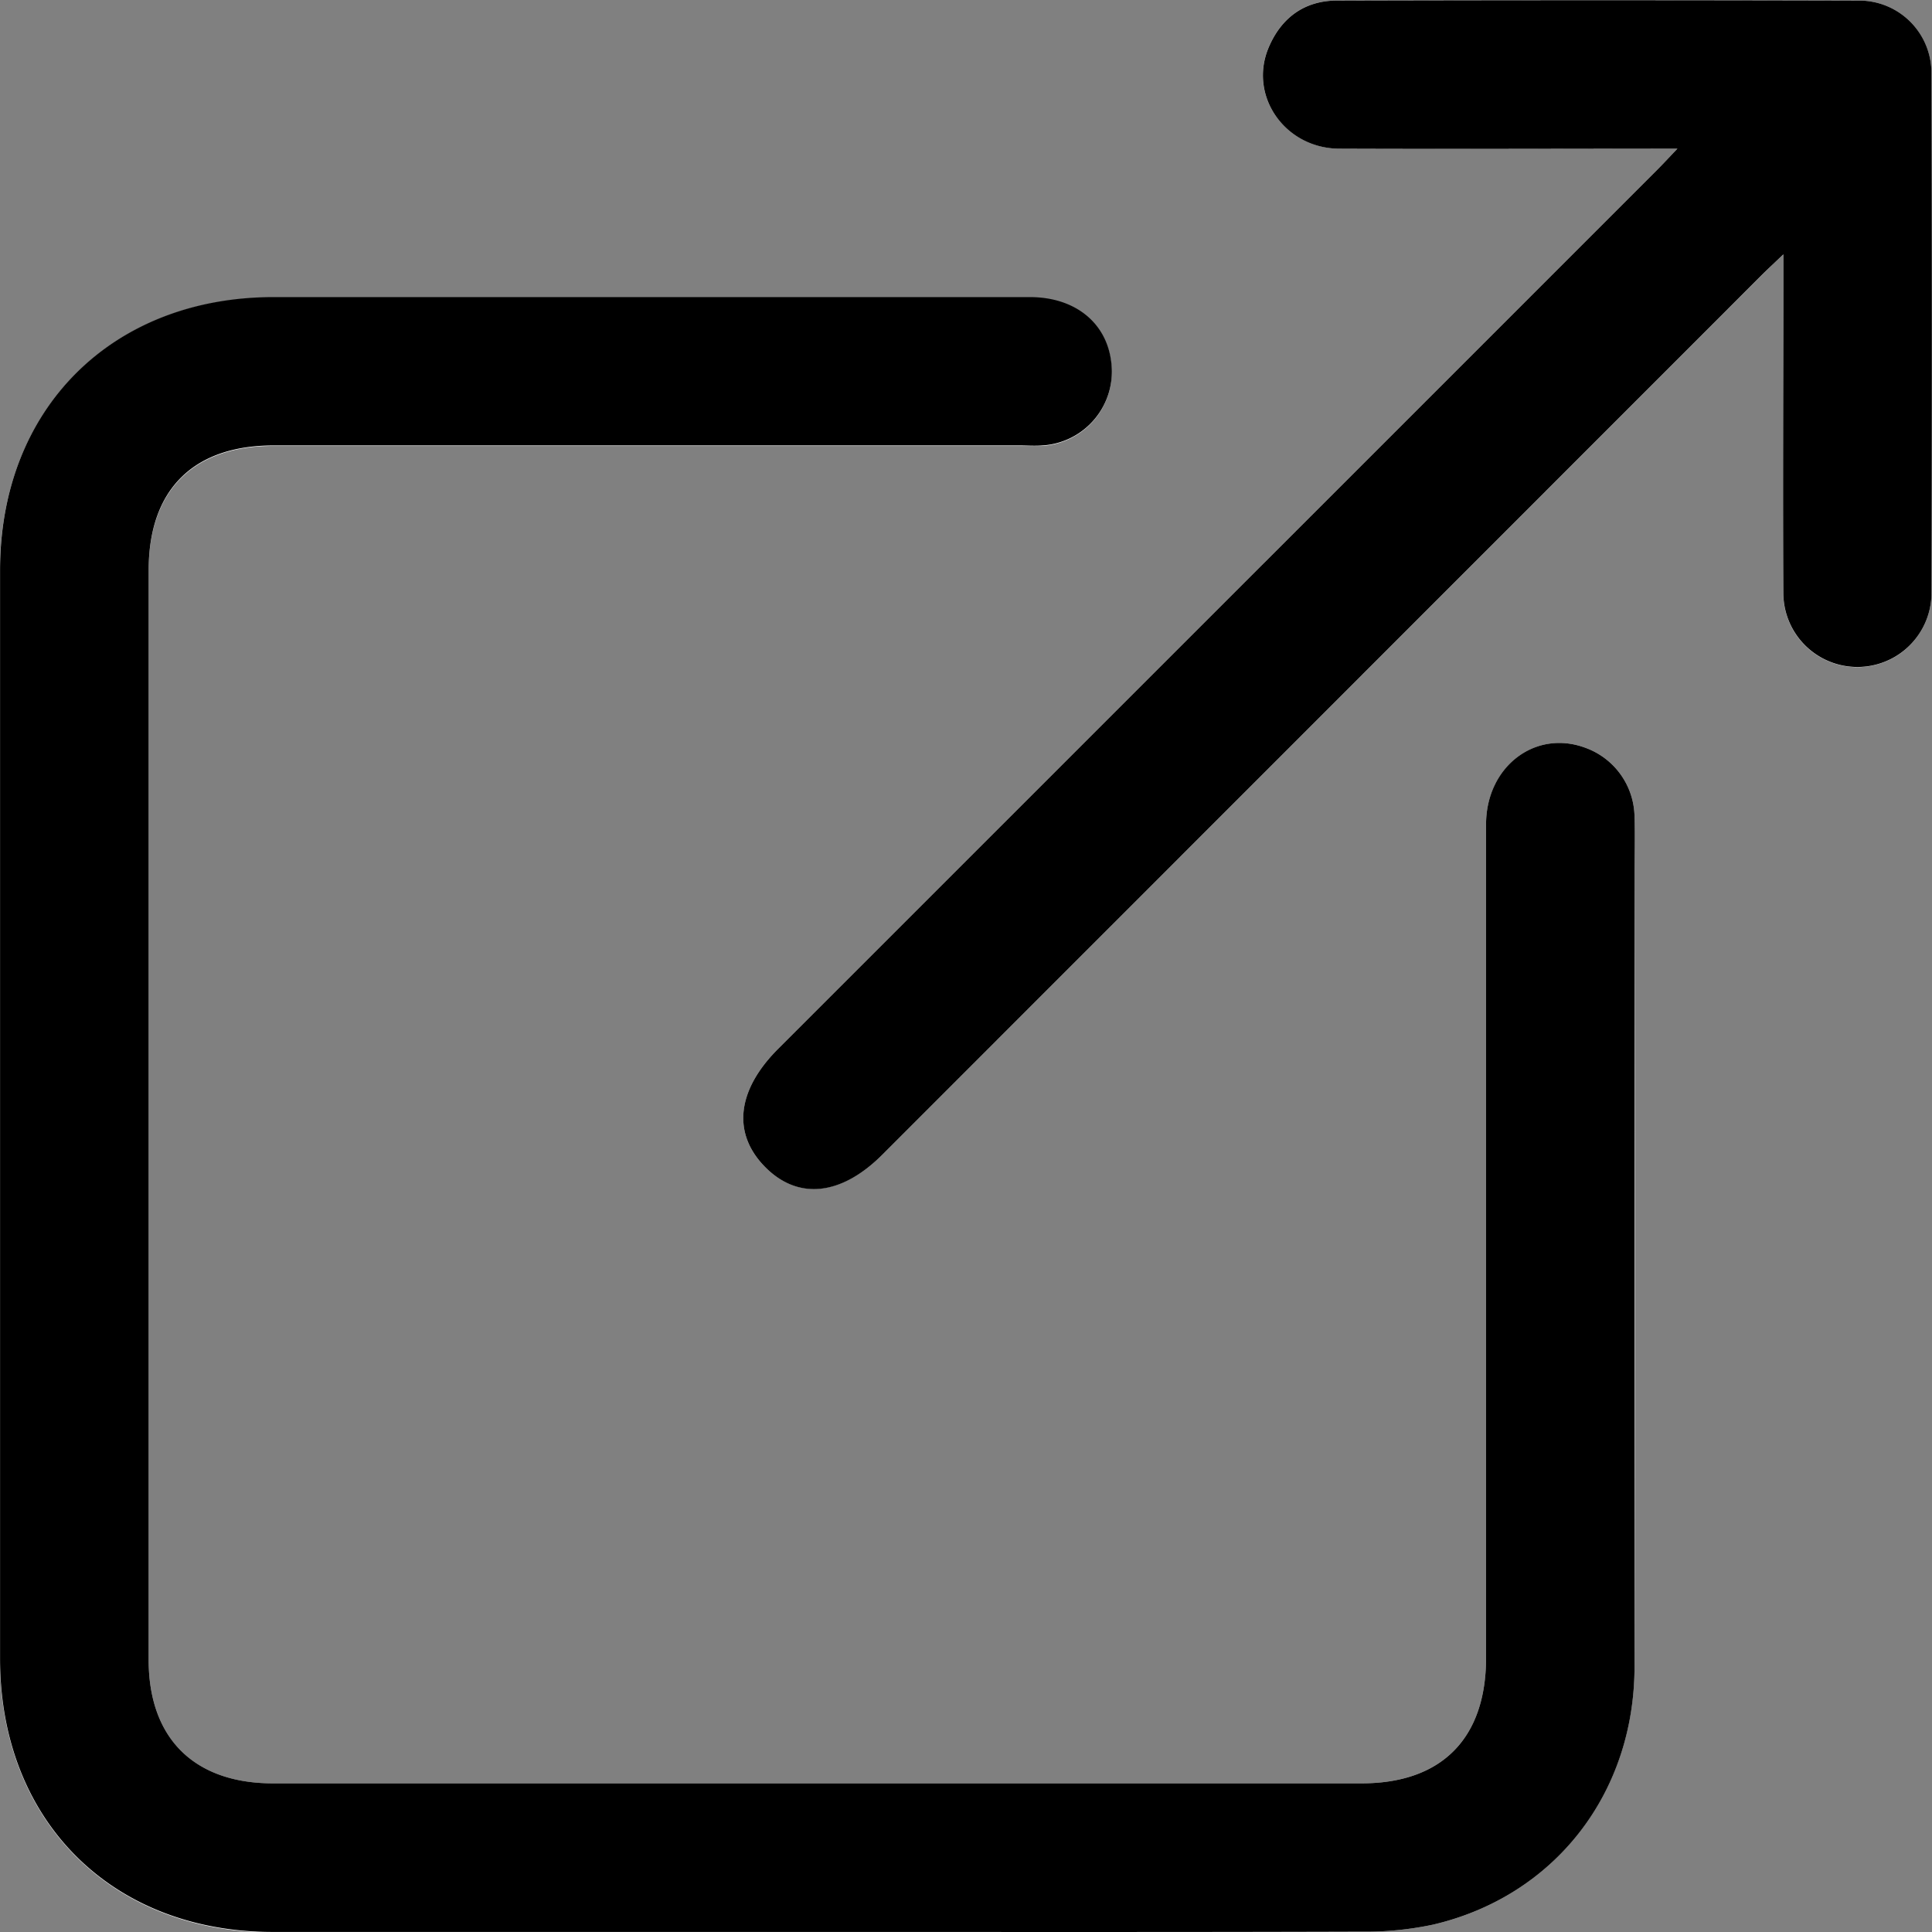 <svg id="Layer_1" data-name="Layer 1" xmlns="http://www.w3.org/2000/svg" viewBox="0 0 311.42 311.42"><rect x="0" y="0" width="311.42" height="311.42" fill="#808080" stroke="none"/><defs><style>.cls-1{fill:#fff;}</style></defs><path class="cls-1" d="M476.57,655.32c29.19,0,58.38,0,87.57-.05a52,52,0,0,0,11.49-1.12c19.57-4.56,32.48-21.1,32.51-41.63q.11-63.63,0-127.24c0-3.24.07-6.49,0-9.73a12,12,0,0,0-8-11.13c-8-2.95-15.92,3.11-15.93,12.37q0,67.17,0,134.35c0,13-7.17,20.22-20.07,20.23H388.63c-12.69,0-20-7.29-20-19.92V435.93c0-13,7.18-20.14,20.14-20.14H508.9c1.25,0,2.5,0,3.74,0a11.92,11.92,0,0,0,11.15-13.3c-.7-6.43-5.82-10.6-13.13-10.61q-61,0-122,0c-26,0-44,18-44,44q0,87.77,0,175.52c0,26,18,44,43.94,44Q432.6,655.35,476.57,655.32ZM615.05,367.88c-1.55,1.63-2.46,2.61-3.41,3.56L470.07,513c-6.63,6.63-7.4,13.64-2.09,19s12.31,4.61,18.95-2L628.52,388.39c1-1,2-1.95,3.6-3.45v5c0,16.59-.06,33.18,0,49.78a11.94,11.94,0,0,0,23.87.23q.13-42.1,0-84.21A11.65,11.65,0,0,0,644.34,344q-42.11-.15-84.21,0c-5.26,0-9,2.84-11,7.63-3.24,7.78,2.68,16.21,11.5,16.25C578.46,368,596.29,367.88,615.05,367.88Z" transform="translate(-344.67 -343.91)"/><path d="M476.57,655.32q-44,0-87.95,0c-26,0-43.93-18-43.94-44q0-87.77,0-175.52c0-26,18-43.95,44-44q61,0,122,0c7.31,0,12.43,4.18,13.13,10.61a11.92,11.92,0,0,1-11.15,13.3c-1.24.09-2.49,0-3.74,0H388.77c-13,0-20.14,7.17-20.14,20.14V611.45c0,12.63,7.31,19.91,20,19.92H564.14c12.9,0,20.07-7.23,20.07-20.23q0-67.17,0-134.35c0-9.26,7.88-15.32,15.93-12.37a12,12,0,0,1,8,11.13c.09,3.24,0,6.49,0,9.73q0,63.62,0,127.24c0,20.53-12.94,37.07-32.51,41.63a52,52,0,0,1-11.49,1.12C535,655.36,505.76,655.32,476.57,655.32Z" transform="translate(-344.67 -343.91)"/><path d="M615.05,367.88c-18.76,0-36.59.07-54.41,0-8.82,0-14.74-8.47-11.5-16.25,2-4.79,5.73-7.61,11-7.63q42.11-.11,84.21,0A11.65,11.65,0,0,1,656,355.71q.13,42.1,0,84.21a11.94,11.94,0,0,1-23.87-.23c-.09-16.6,0-33.19,0-49.78v-5c-1.57,1.5-2.6,2.45-3.6,3.45L486.93,530c-6.64,6.65-13.63,7.4-18.95,2s-4.54-12.35,2.09-19L611.64,371.44C612.59,370.49,613.5,369.51,615.05,367.88Z" transform="translate(-344.67 -343.91)"/></svg>